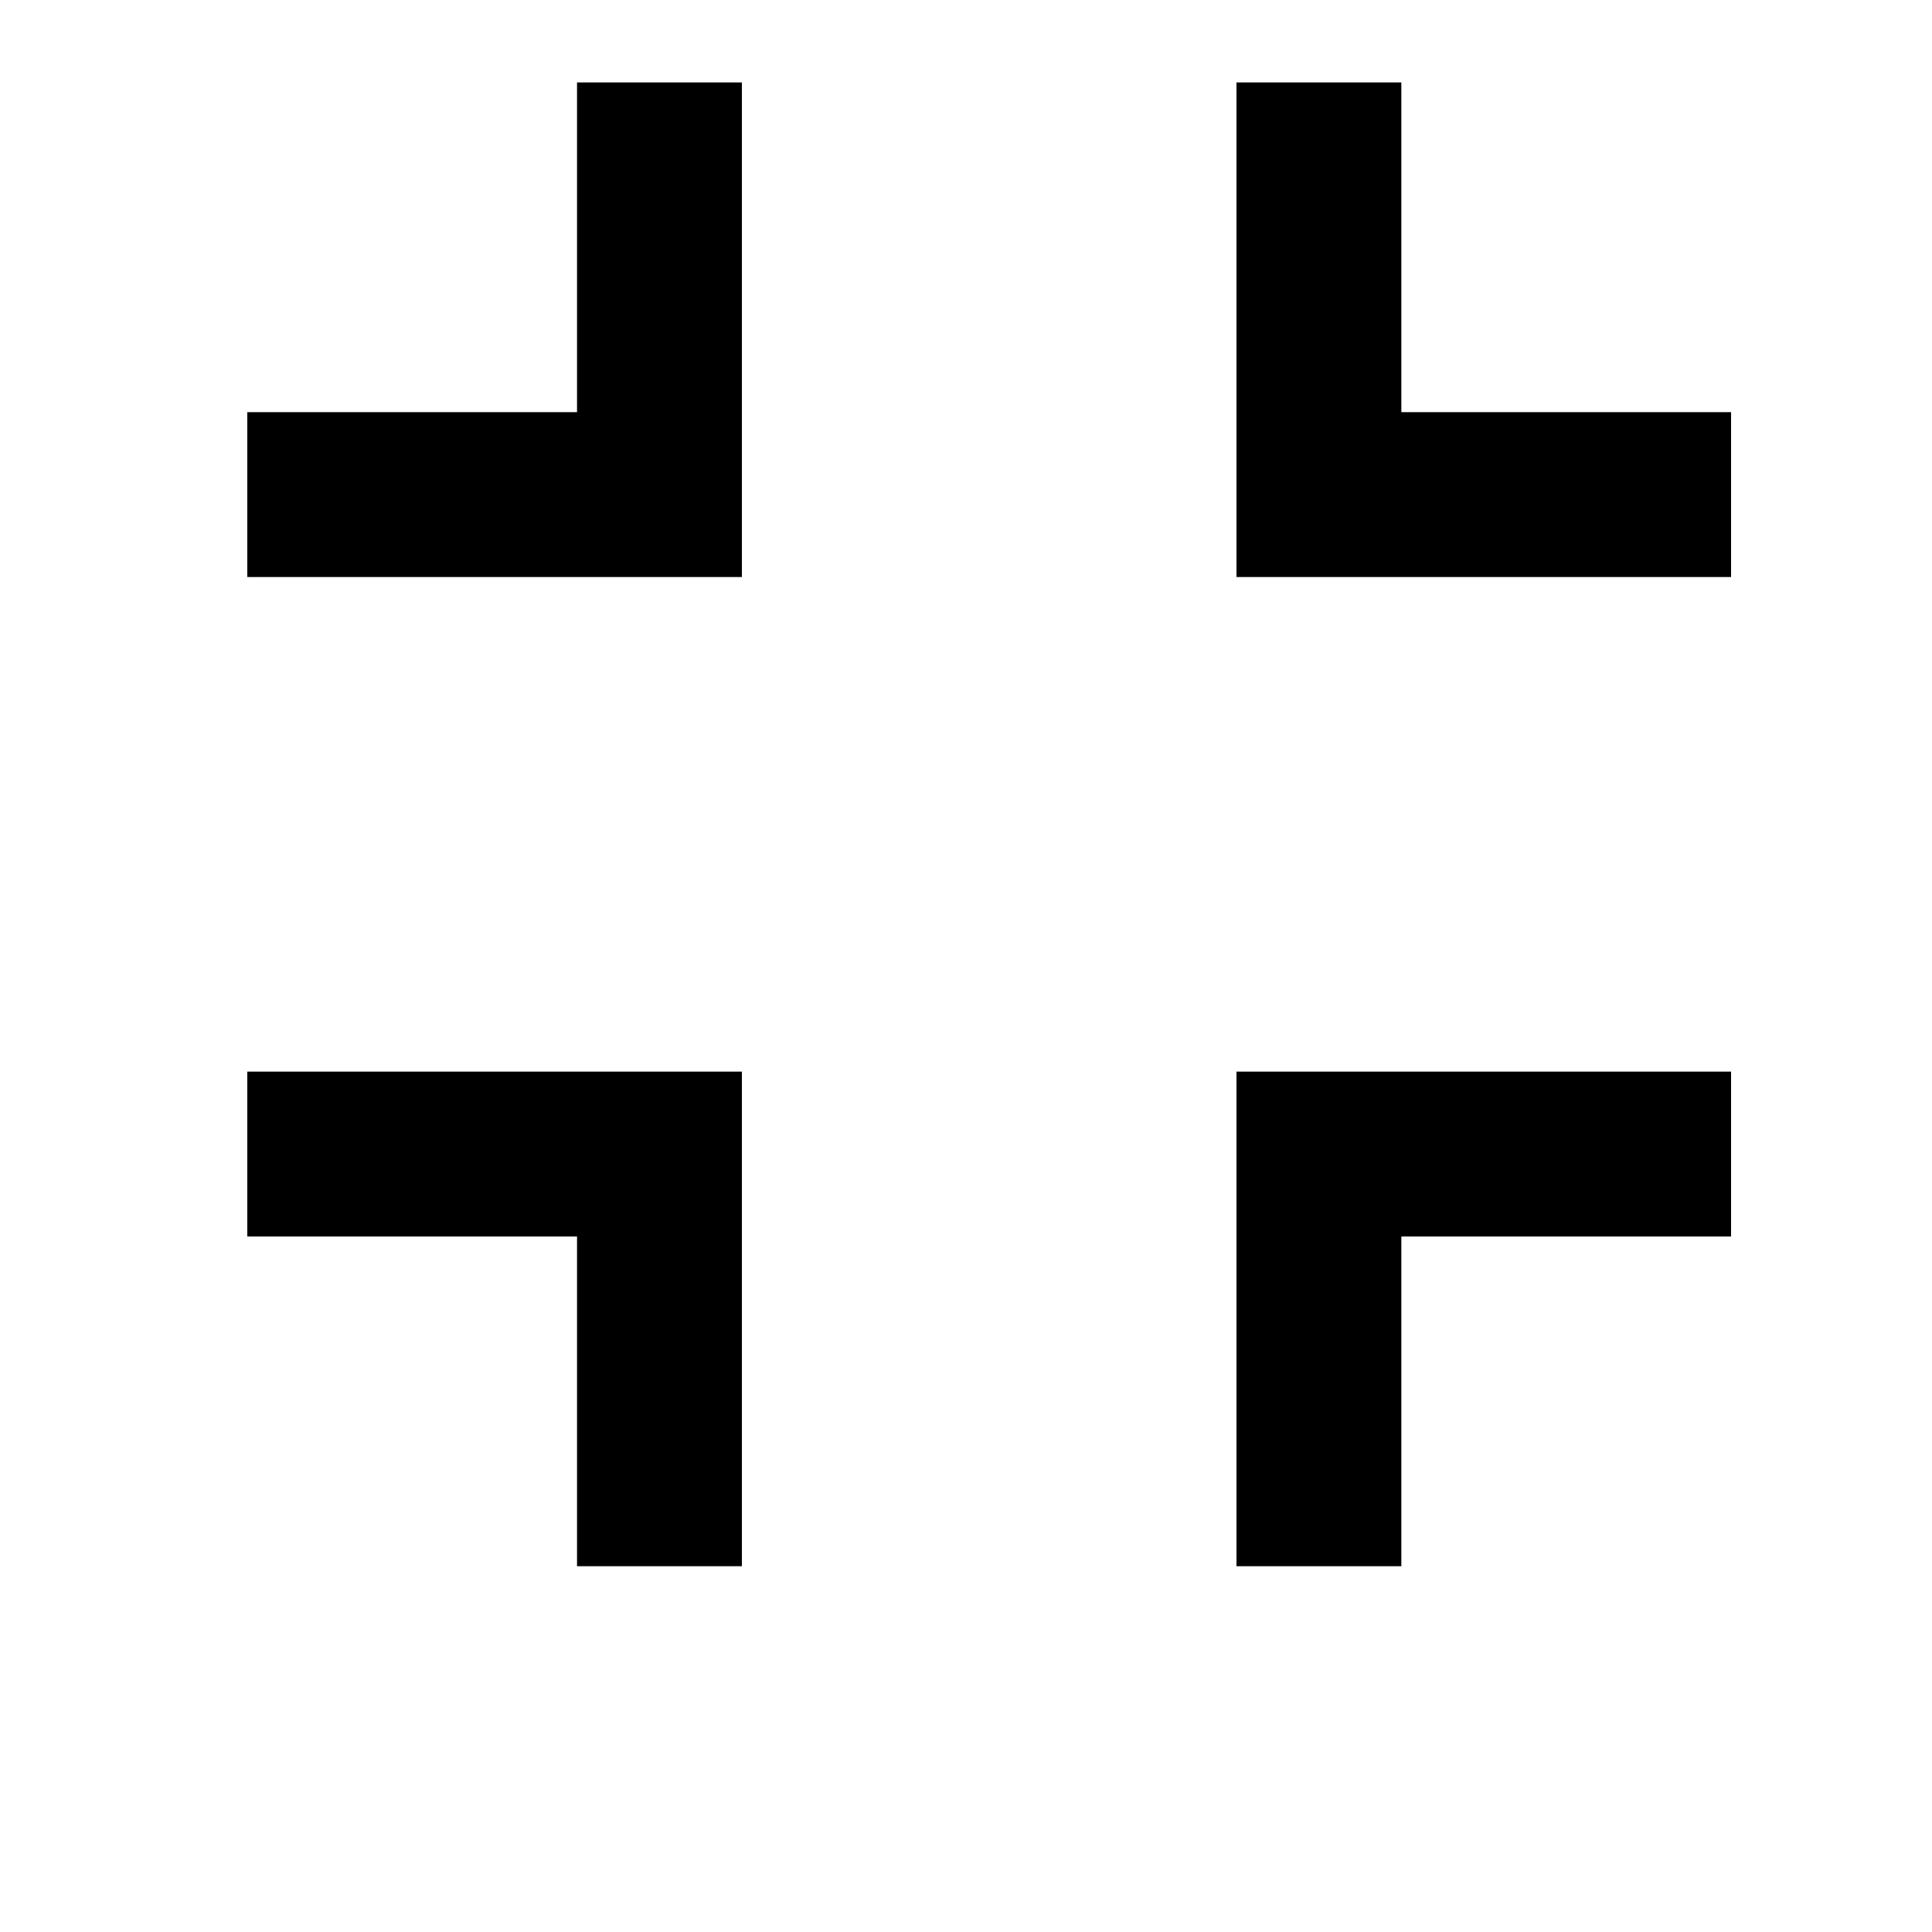 <svg width="24" height="24" viewBox="0 0 1000 1000">
  <path d="M298.667 640h-170.667v-85.333h256v256h-85.333zM725.333 640v170.667h-85.333v-256h256v85.333zM128 213.334h170.667v-170.667h85.333v256h-256zM640 42.667h85.333v170.667h170.667v85.333h-256z" />
</svg>